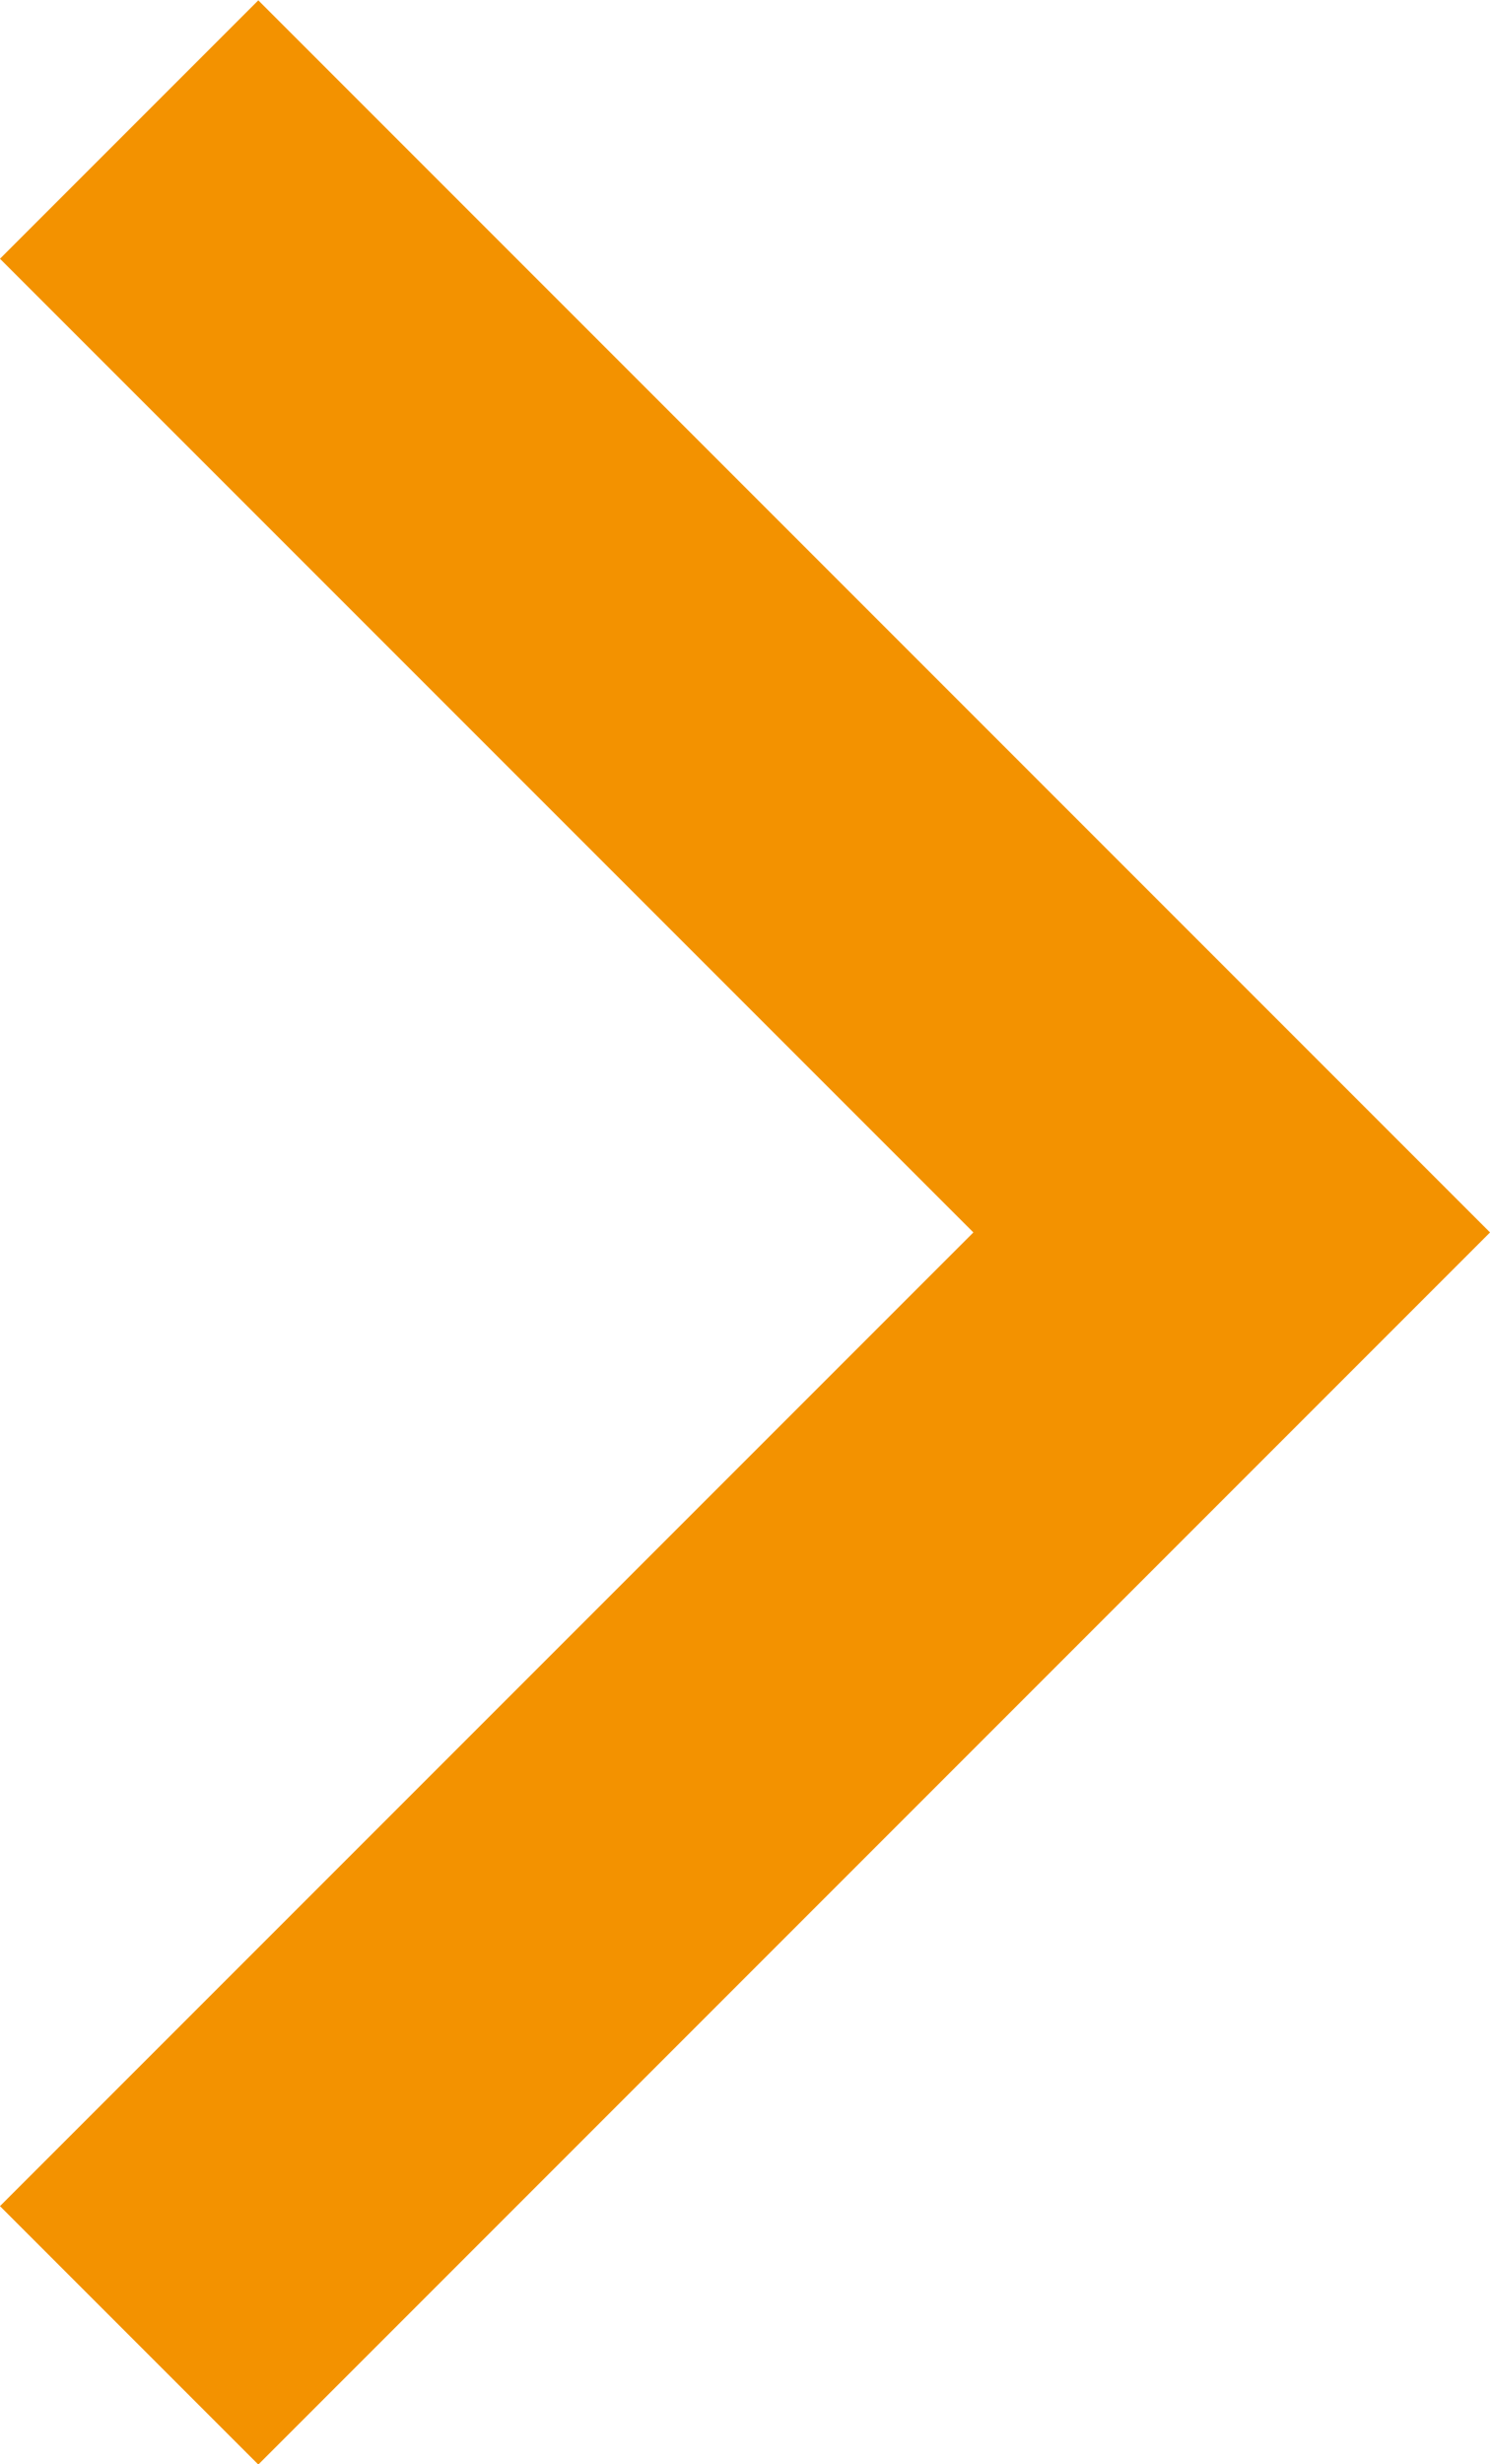 <svg xmlns="http://www.w3.org/2000/svg" width="8.157" height="13.486" viewBox="0 0 8.157 13.486">
  <path id="Path_16213" data-name="Path 16213" d="M1649.368,1145.4l6.036,6.036-6.036,6.036" transform="translate(-1648.661 -1144.691)" fill="none" stroke="#f39200" stroke-miterlimit="10" stroke-width="2"/>
</svg>
